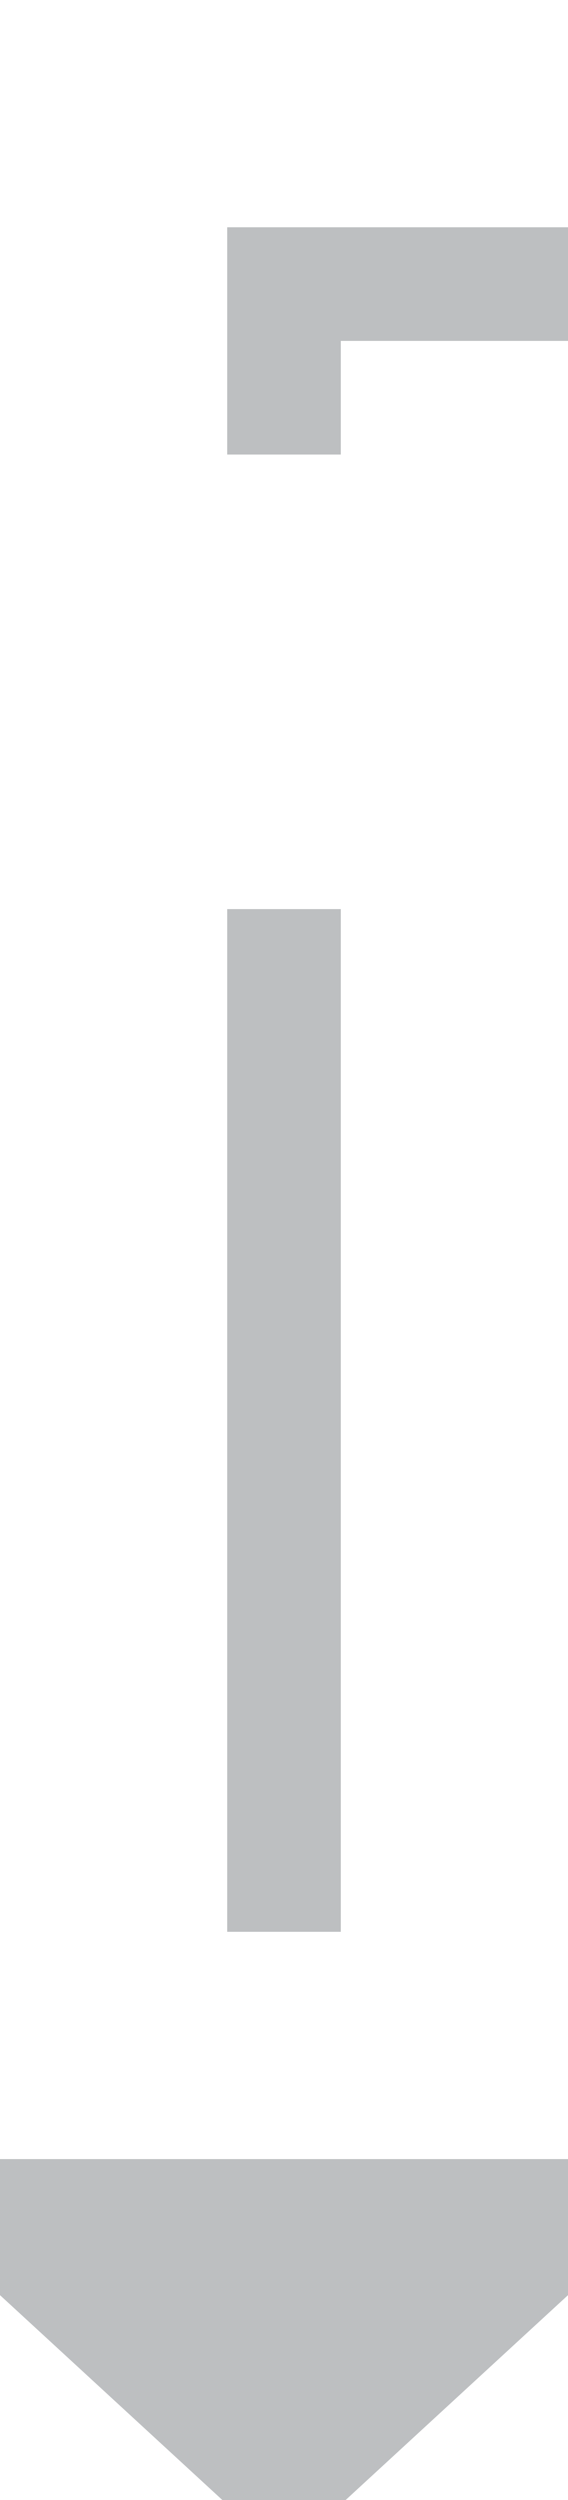 ﻿<?xml version="1.0" encoding="utf-8"?>
<svg version="1.1" xmlns:xlink="http://www.w3.org/1999/xlink" width="10px" height="44px" preserveAspectRatio="xMidYMin meet" viewBox="3026 2325  8 44" xmlns="http://www.w3.org/2000/svg">
  <path d="M 3425 2242  L 3425 2330  L 3030 2330  L 3030 2364  " stroke-width="2" stroke-dasharray="18,8" stroke="#bdbfc1" fill="none" />
  <path d="M 3425 2240  A 3.5 3.5 0 0 0 3421.5 2243.5 A 3.5 3.5 0 0 0 3425 2247 A 3.5 3.5 0 0 0 3428.5 2243.5 A 3.5 3.5 0 0 0 3425 2240 Z M 3022.4 2363  L 3030 2370  L 3037.6 2363  L 3022.4 2363  Z " fill-rule="nonzero" fill="#bdbfc1" stroke="none" />
</svg>